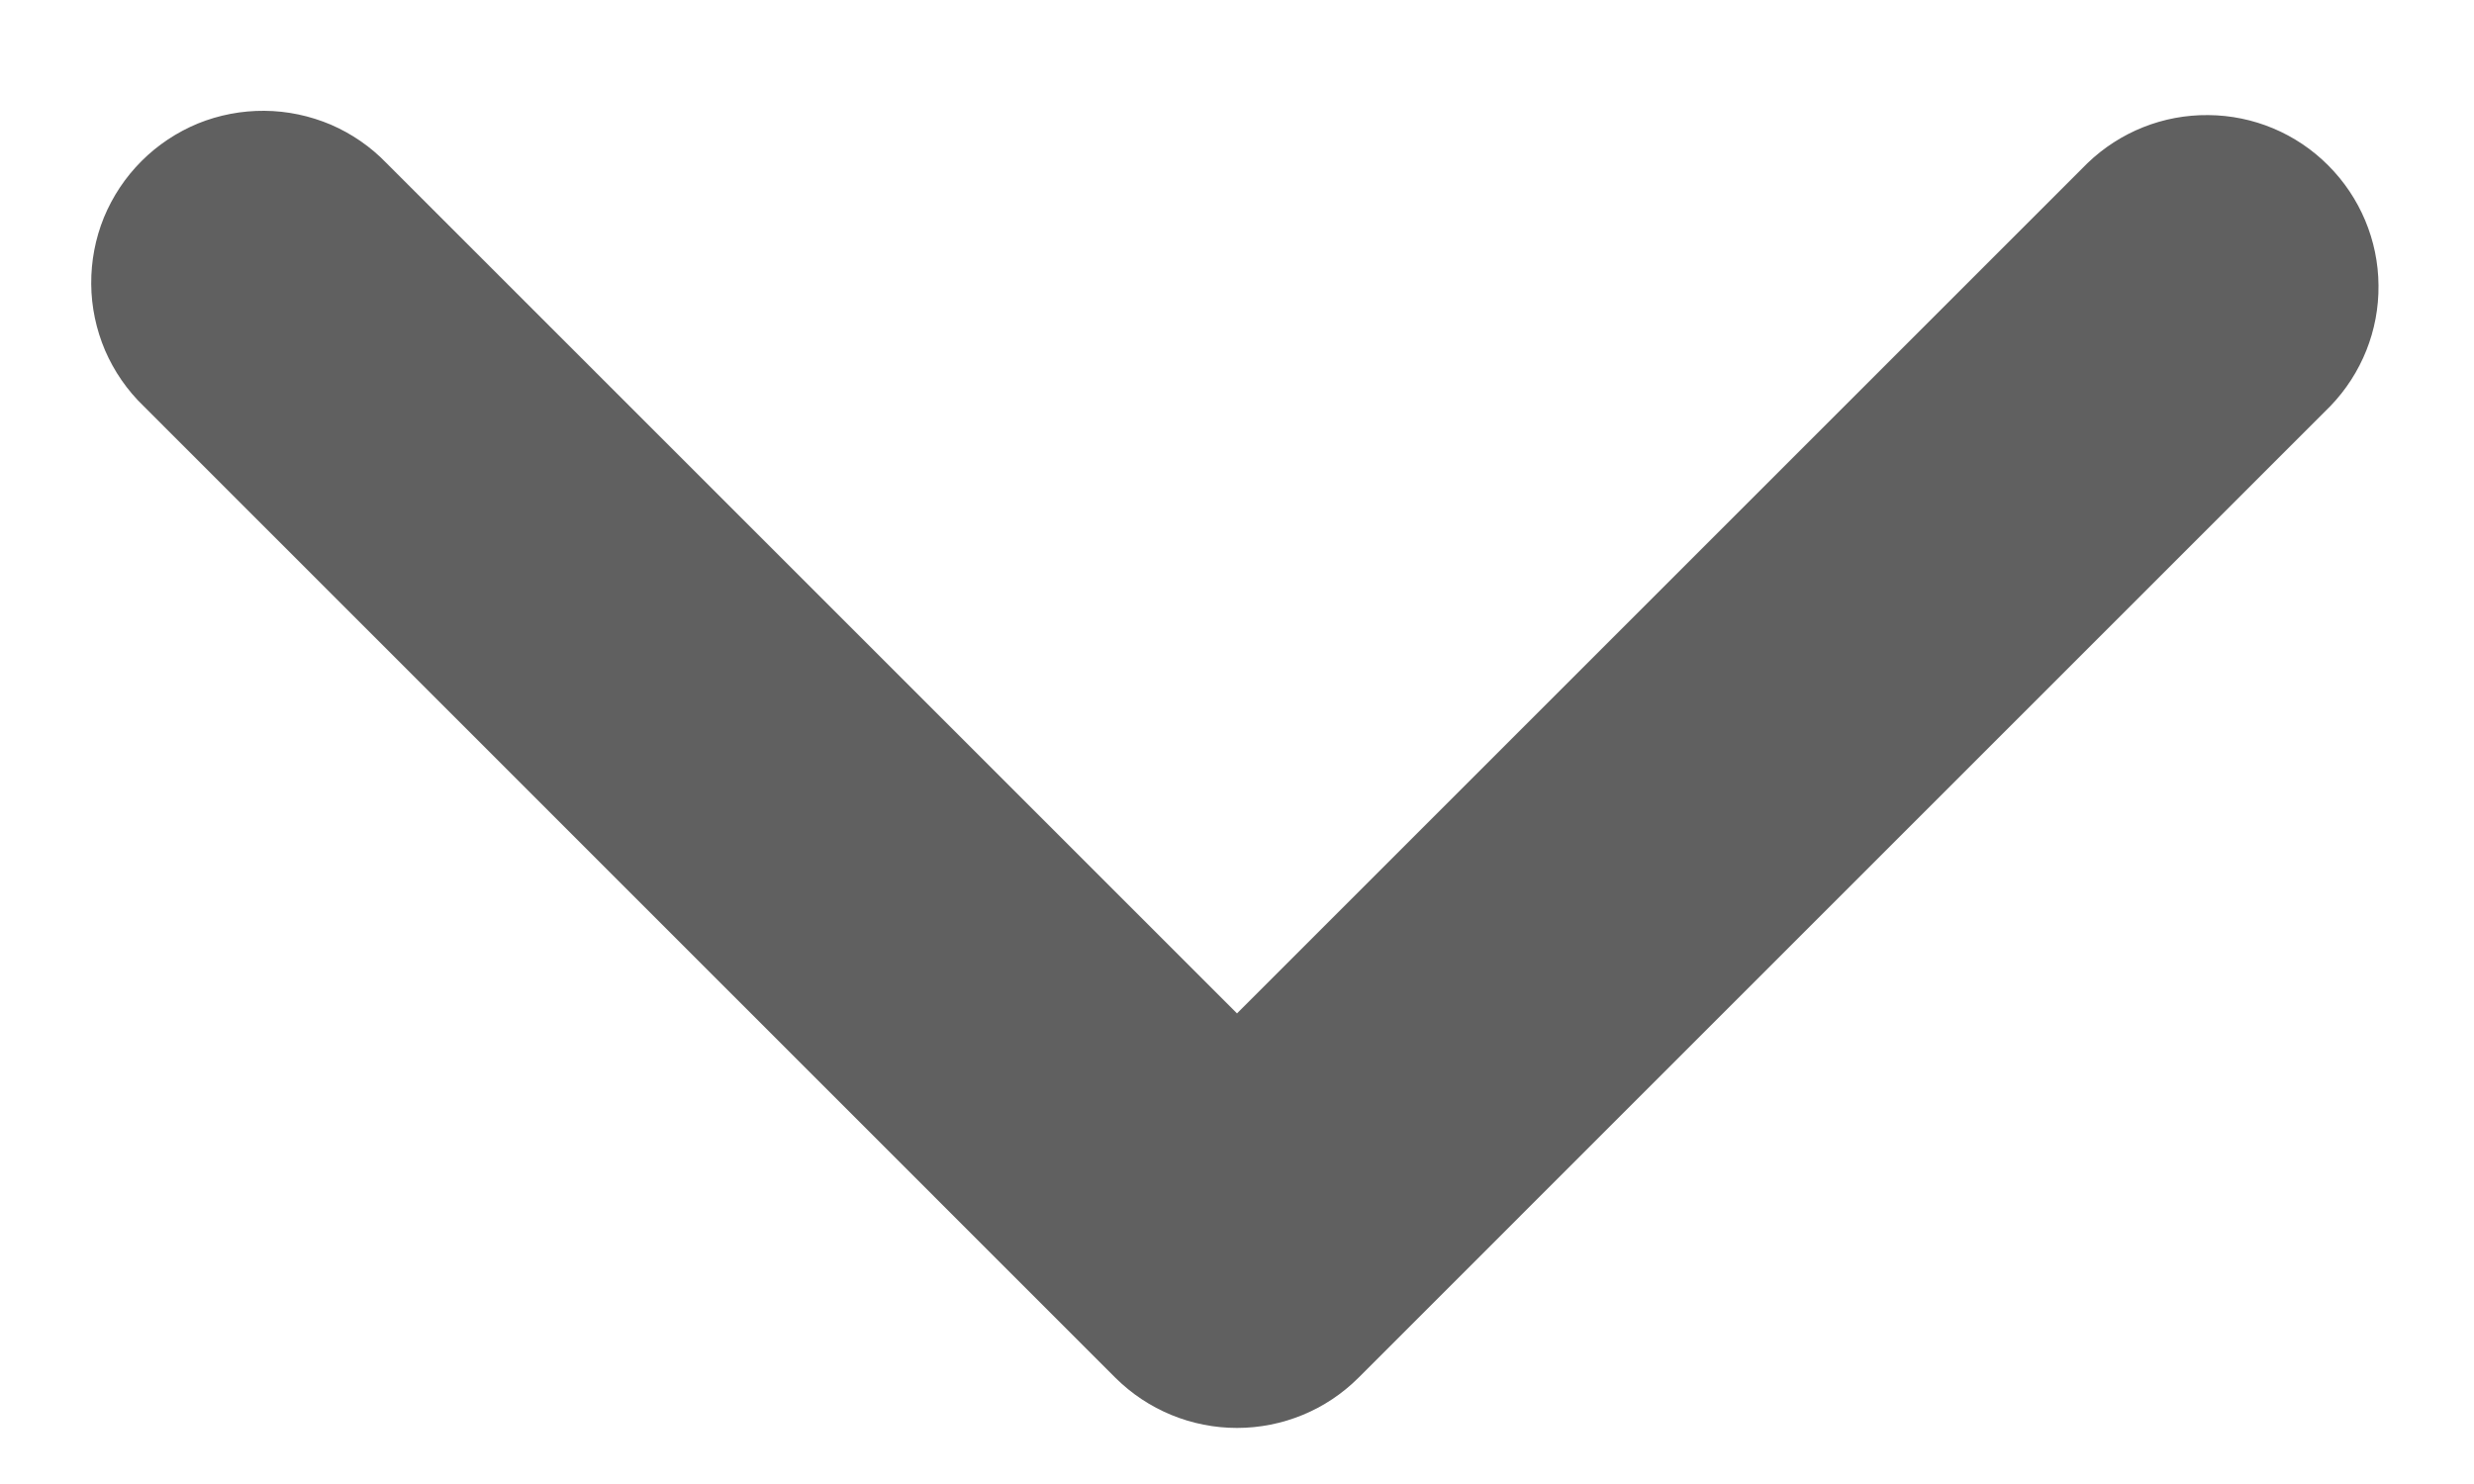 <svg width="15" height="9" viewBox="0 0 15 9" fill="none" xmlns="http://www.w3.org/2000/svg">
<path fill-rule="evenodd" clip-rule="evenodd" d="M8.236 8.356C8.041 8.551 7.776 8.66 7.5 8.66C7.224 8.66 6.959 8.551 6.763 8.356L0.871 2.463C0.771 2.367 0.692 2.252 0.637 2.125C0.583 1.998 0.554 1.861 0.553 1.723C0.552 1.584 0.578 1.447 0.63 1.319C0.683 1.191 0.76 1.075 0.858 0.977C0.956 0.879 1.072 0.802 1.2 0.749C1.328 0.697 1.465 0.671 1.603 0.672C1.742 0.673 1.878 0.702 2.006 0.756C2.133 0.811 2.248 0.89 2.344 0.99L7.5 6.146L12.656 0.99C12.853 0.8 13.116 0.695 13.389 0.698C13.662 0.7 13.923 0.809 14.116 1.003C14.309 1.196 14.419 1.457 14.421 1.73C14.424 2.003 14.319 2.266 14.129 2.463L8.236 8.356Z" fill="#606060"/>
</svg>
